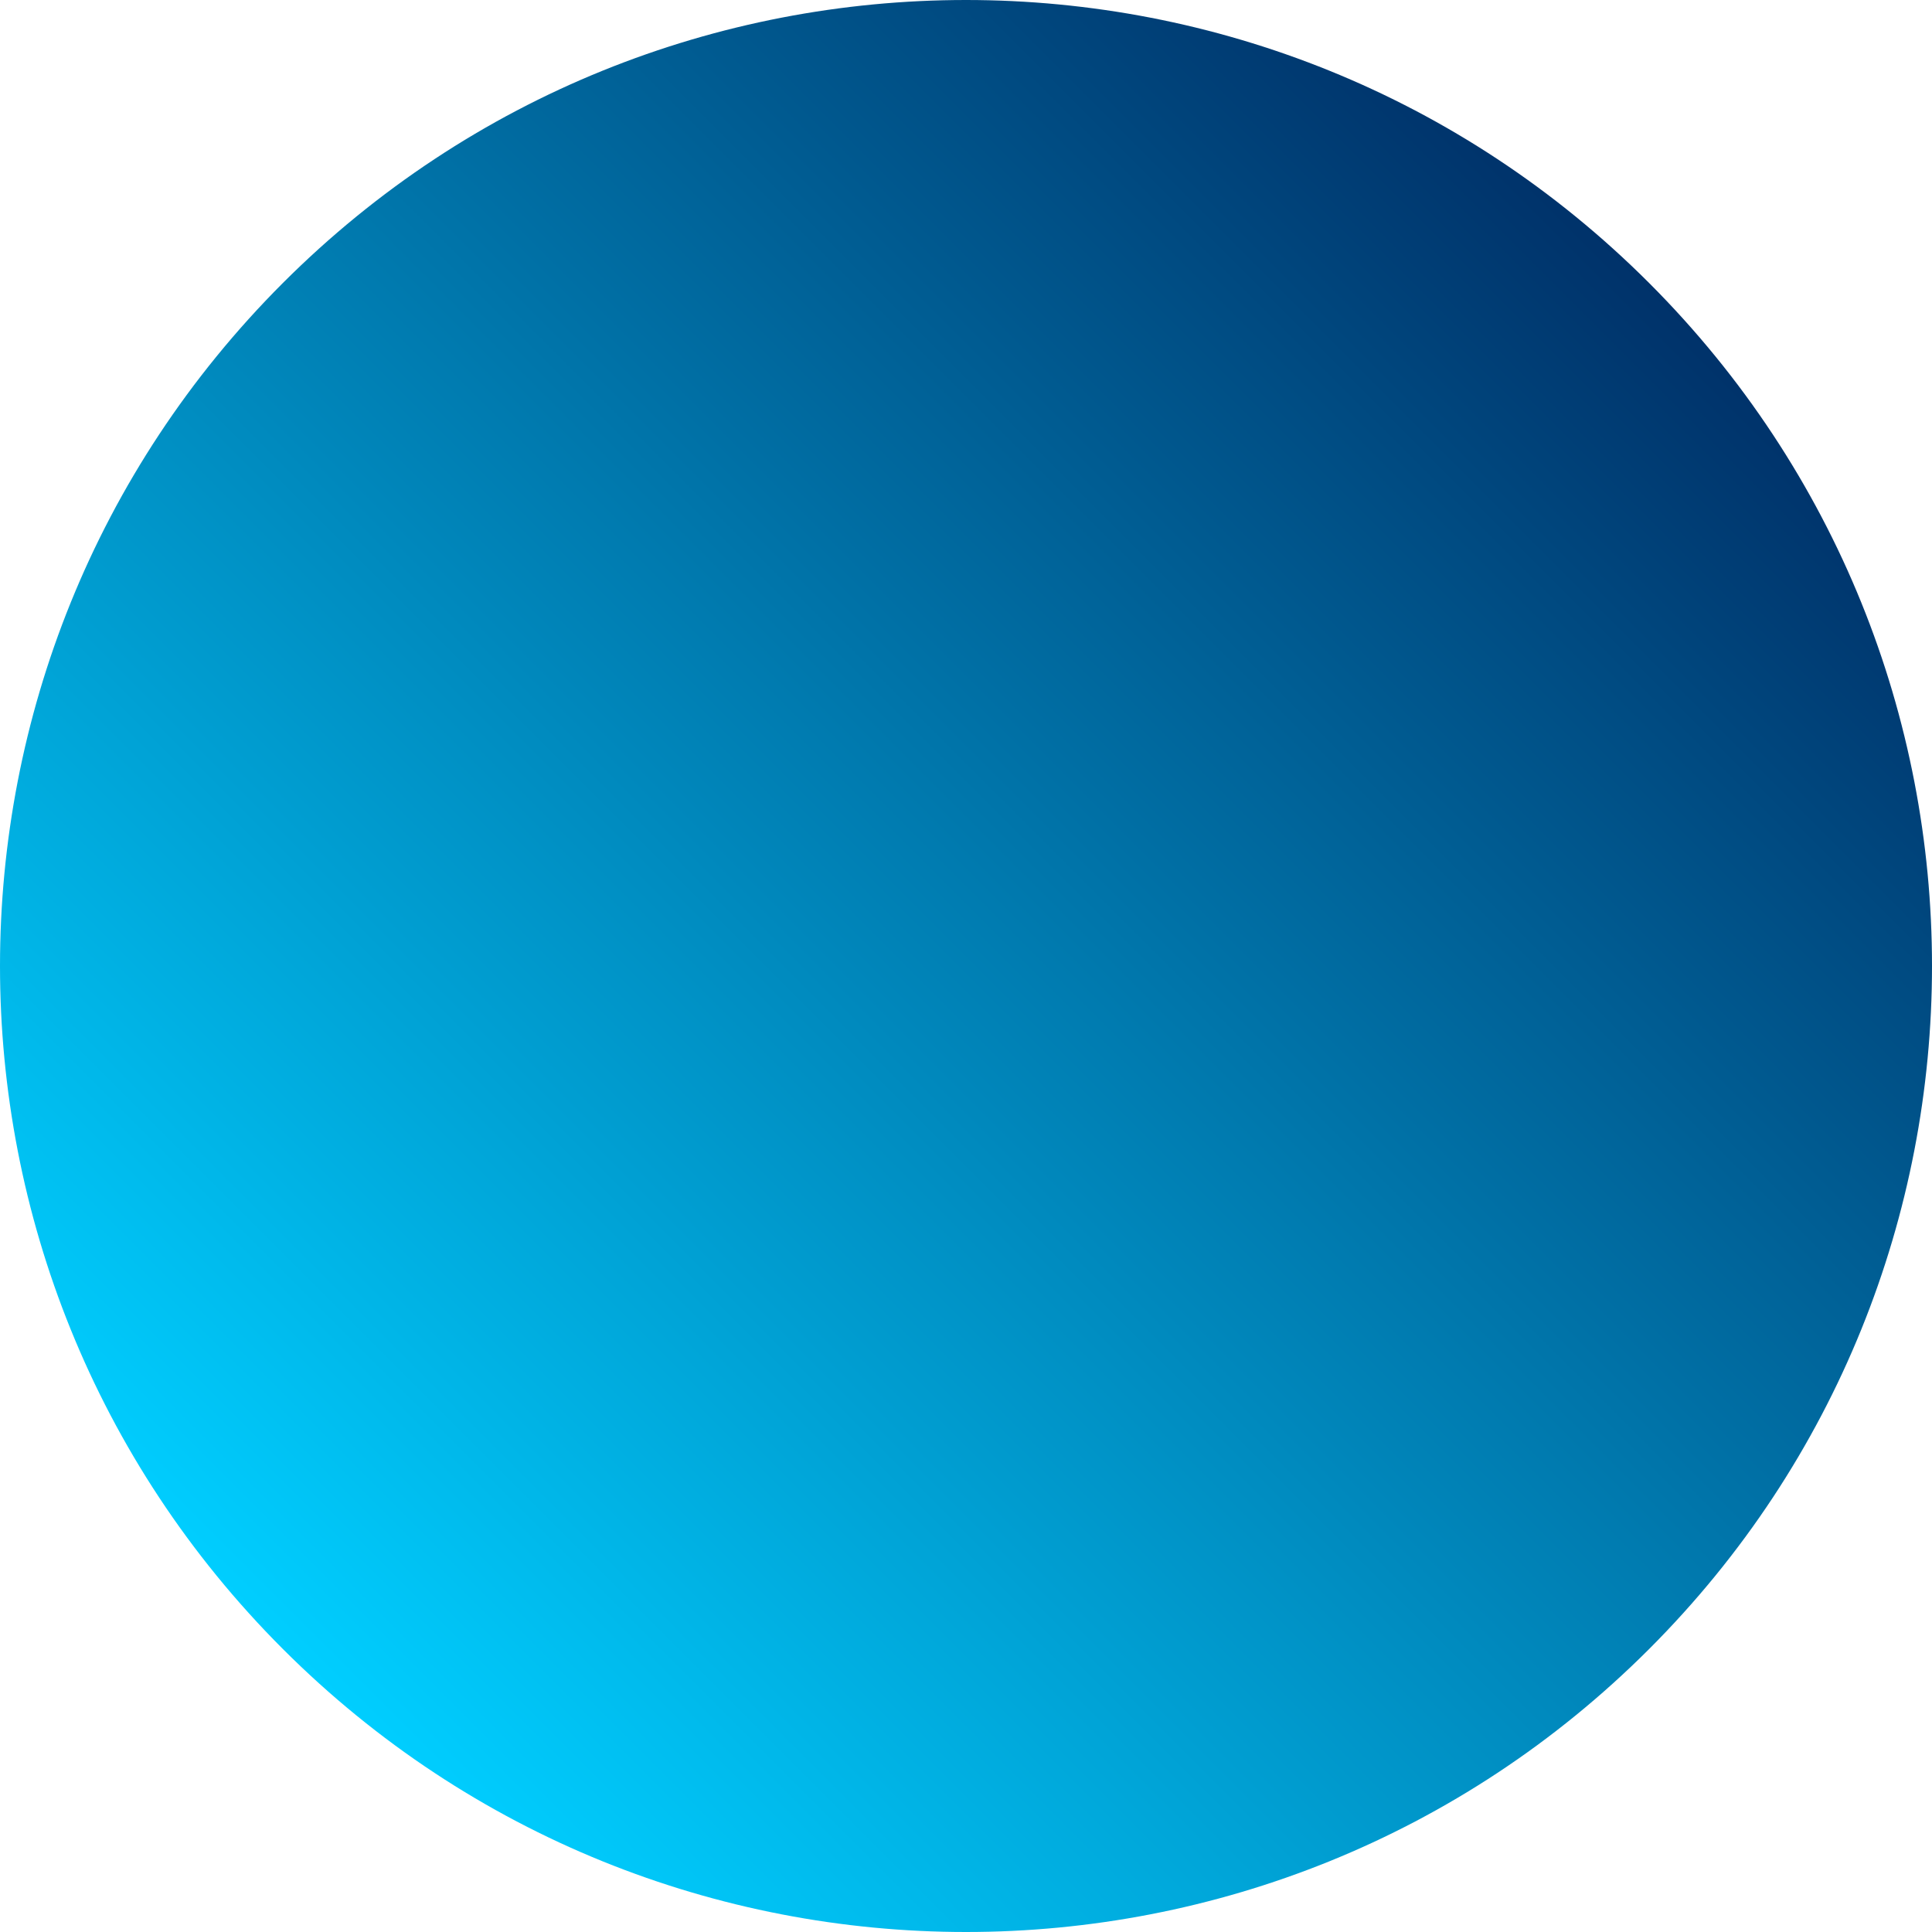 <svg xmlns="http://www.w3.org/2000/svg" xmlns:xlink="http://www.w3.org/1999/xlink" width="90" height="90"><defs><linearGradient id="a" x1="240" x2="240" y1="144.522" y2="215.478" gradientUnits="userSpaceOnUse"><stop offset="0" stop-color="#00ceff"/><stop offset="1" stop-color="#00326a"/></linearGradient><linearGradient xlink:href="#a" id="c" x1="240" x2="240" y1="144.522" y2="215.478" gradientTransform="scale(-1.268)rotate(15 1253.277 -1651.378)" gradientUnits="userSpaceOnUse"/><linearGradient xlink:href="#a" id="b" x1="240" x2="240" y1="144.522" y2="215.478" gradientUnits="userSpaceOnUse"/></defs><g style="mix-blend-mode:normal;fill:url(#b)" transform="rotate(30 407.421 -273.905)"><path fill="url(#a)" stroke-linecap="round" stroke-linejoin="round" stroke-miterlimit="10" stroke-width=".261" d="M296.475 195.132c-6.433 24.006-31.108 38.253-55.114 31.82s-38.252-31.107-31.82-55.113 31.108-38.253 55.114-31.82 38.252 31.107 31.82 55.113" data-paper-data="{&quot;isPaintingLayer&quot;:true}" style="fill:url(#c);stroke-width:.331"/></g></svg>
